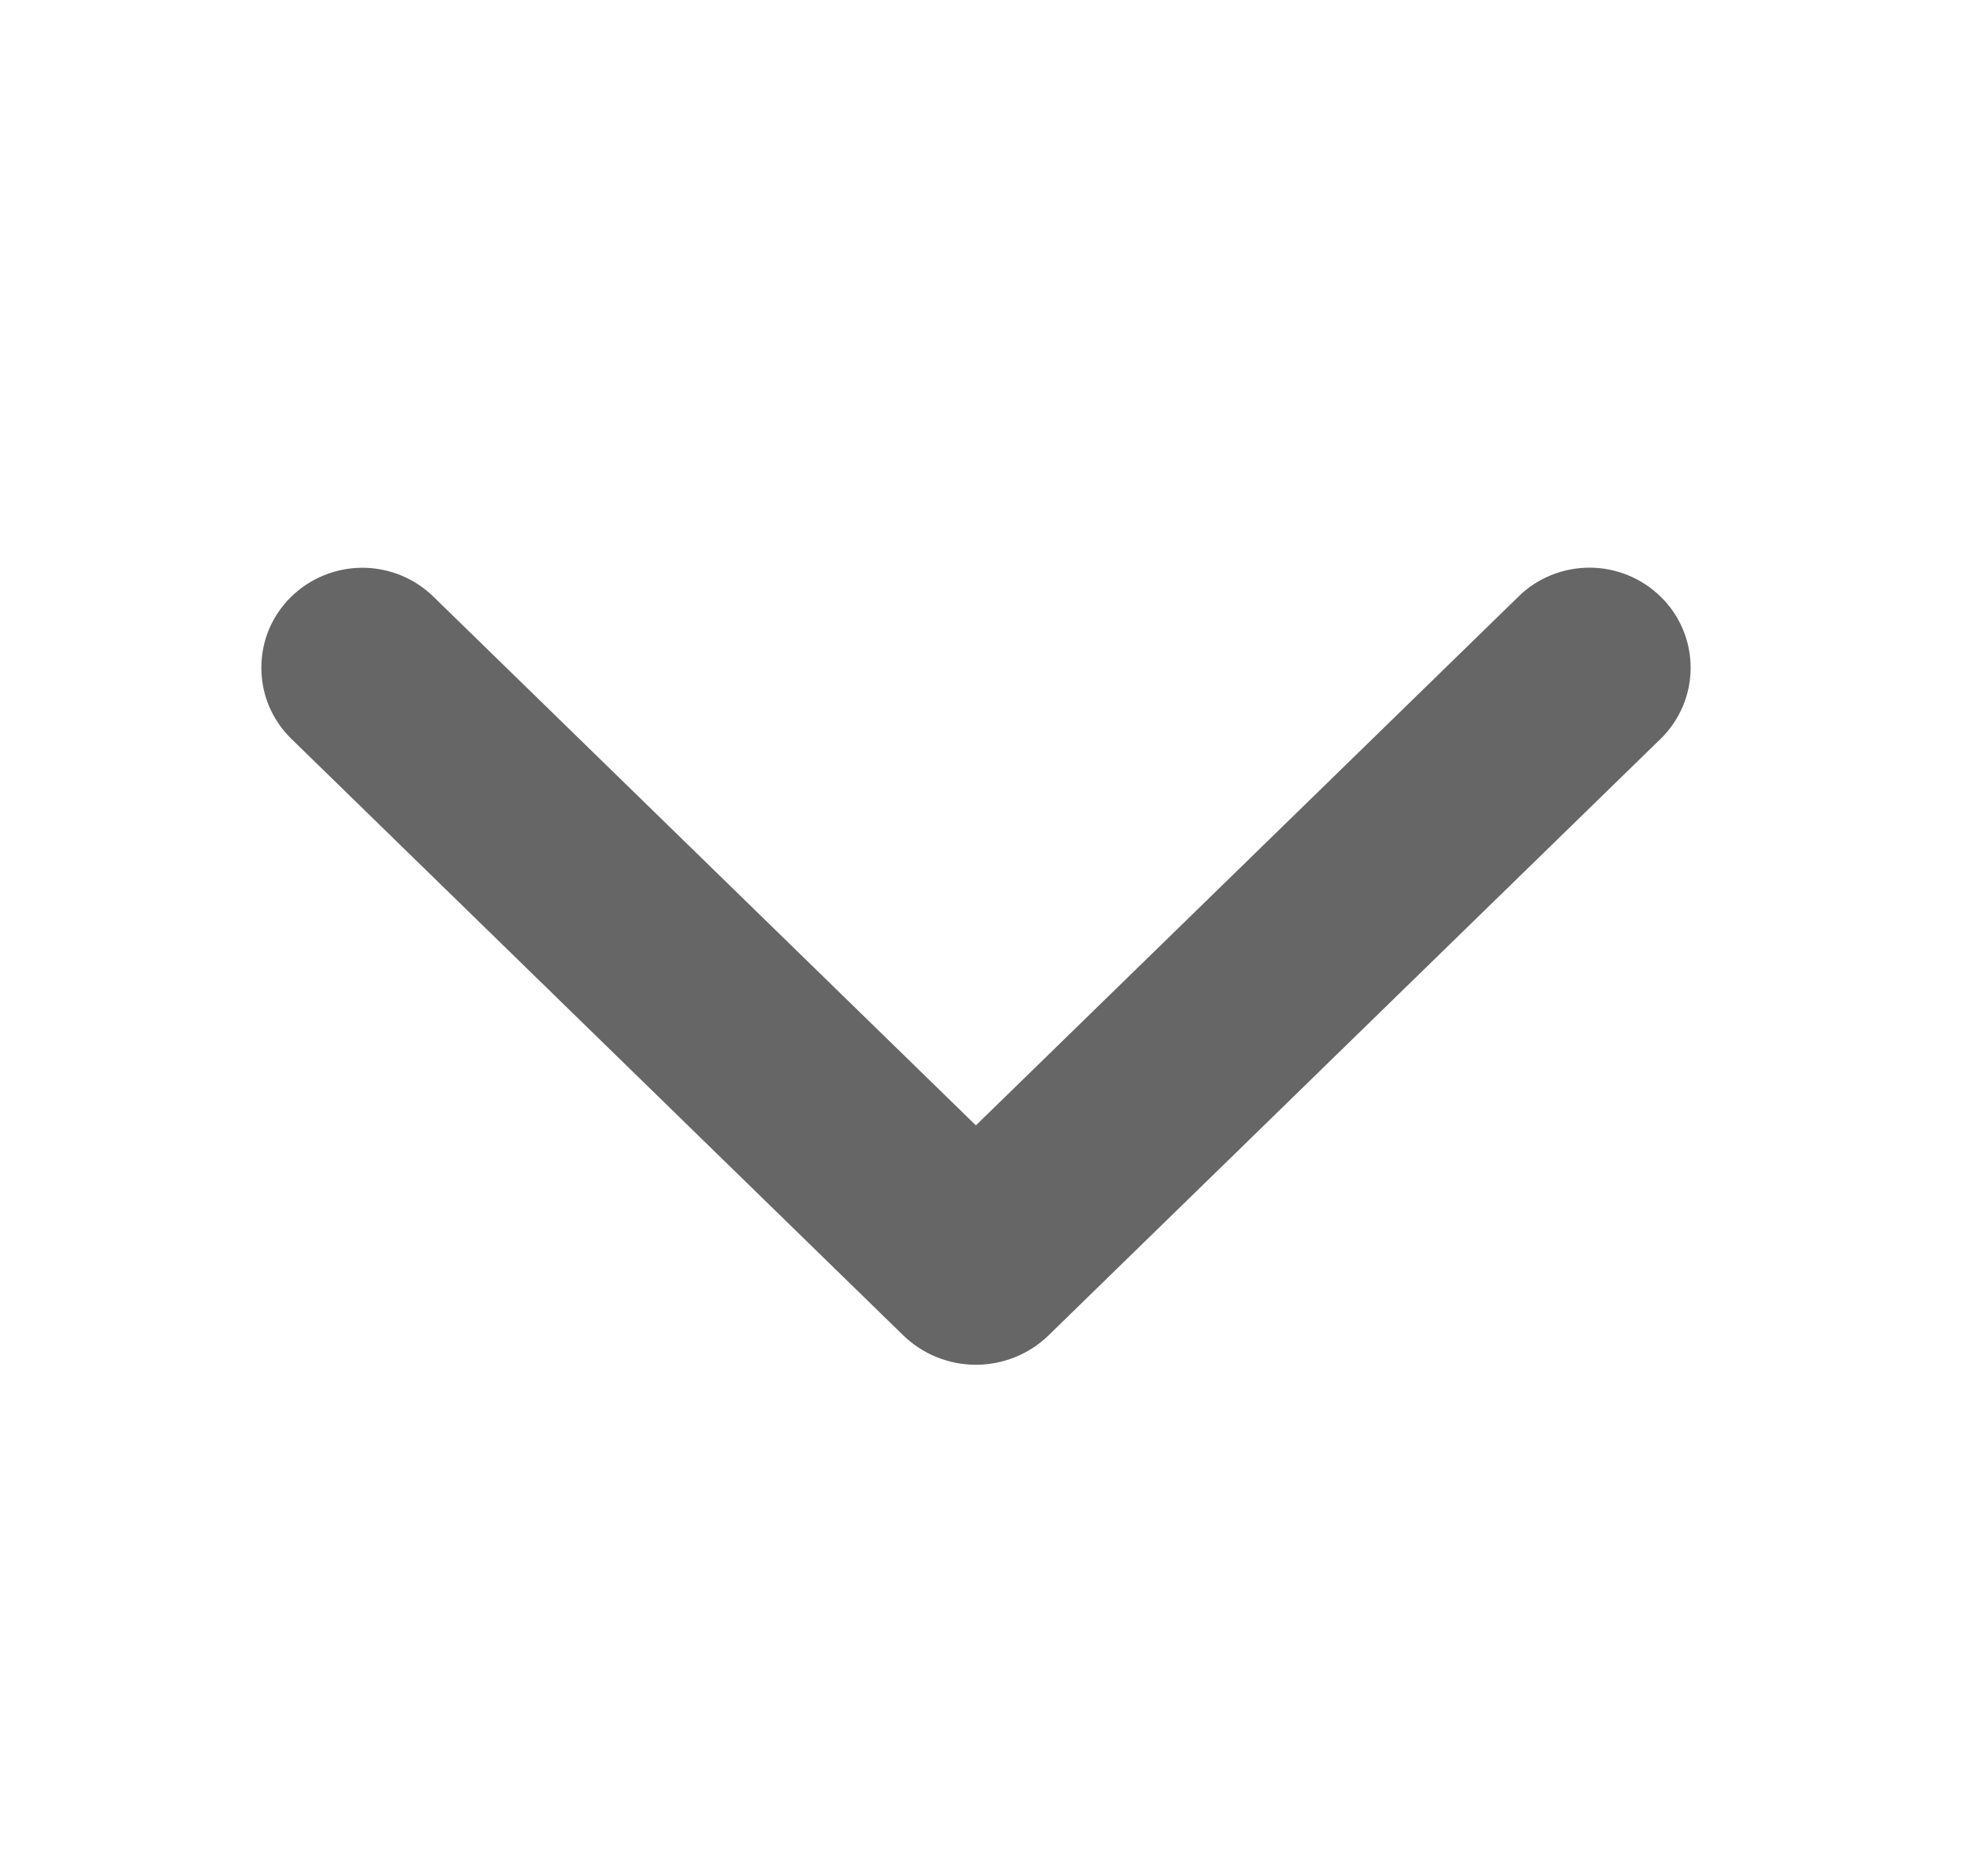 <svg width="21" height="20" viewBox="0 0 21 20" fill="none" xmlns="http://www.w3.org/2000/svg">
<path d="M16.534 6.72L10.403 12.696L4.272 6.72C4.163 6.613 4.016 6.553 3.863 6.553C3.71 6.553 3.563 6.613 3.453 6.72C3.4 6.772 3.358 6.834 3.329 6.902C3.3 6.971 3.286 7.044 3.286 7.119C3.286 7.193 3.3 7.266 3.329 7.335C3.358 7.403 3.4 7.465 3.453 7.517L9.975 13.876C10.09 13.988 10.243 14.05 10.403 14.05C10.563 14.05 10.717 13.988 10.831 13.876L17.353 7.519C17.407 7.467 17.449 7.404 17.478 7.336C17.507 7.267 17.522 7.193 17.522 7.119C17.522 7.044 17.507 6.97 17.478 6.902C17.449 6.833 17.407 6.771 17.353 6.719C17.244 6.612 17.097 6.552 16.944 6.552C16.79 6.552 16.643 6.612 16.534 6.719V6.72Z" fill="#666666" stroke="#666666"/>
</svg>
